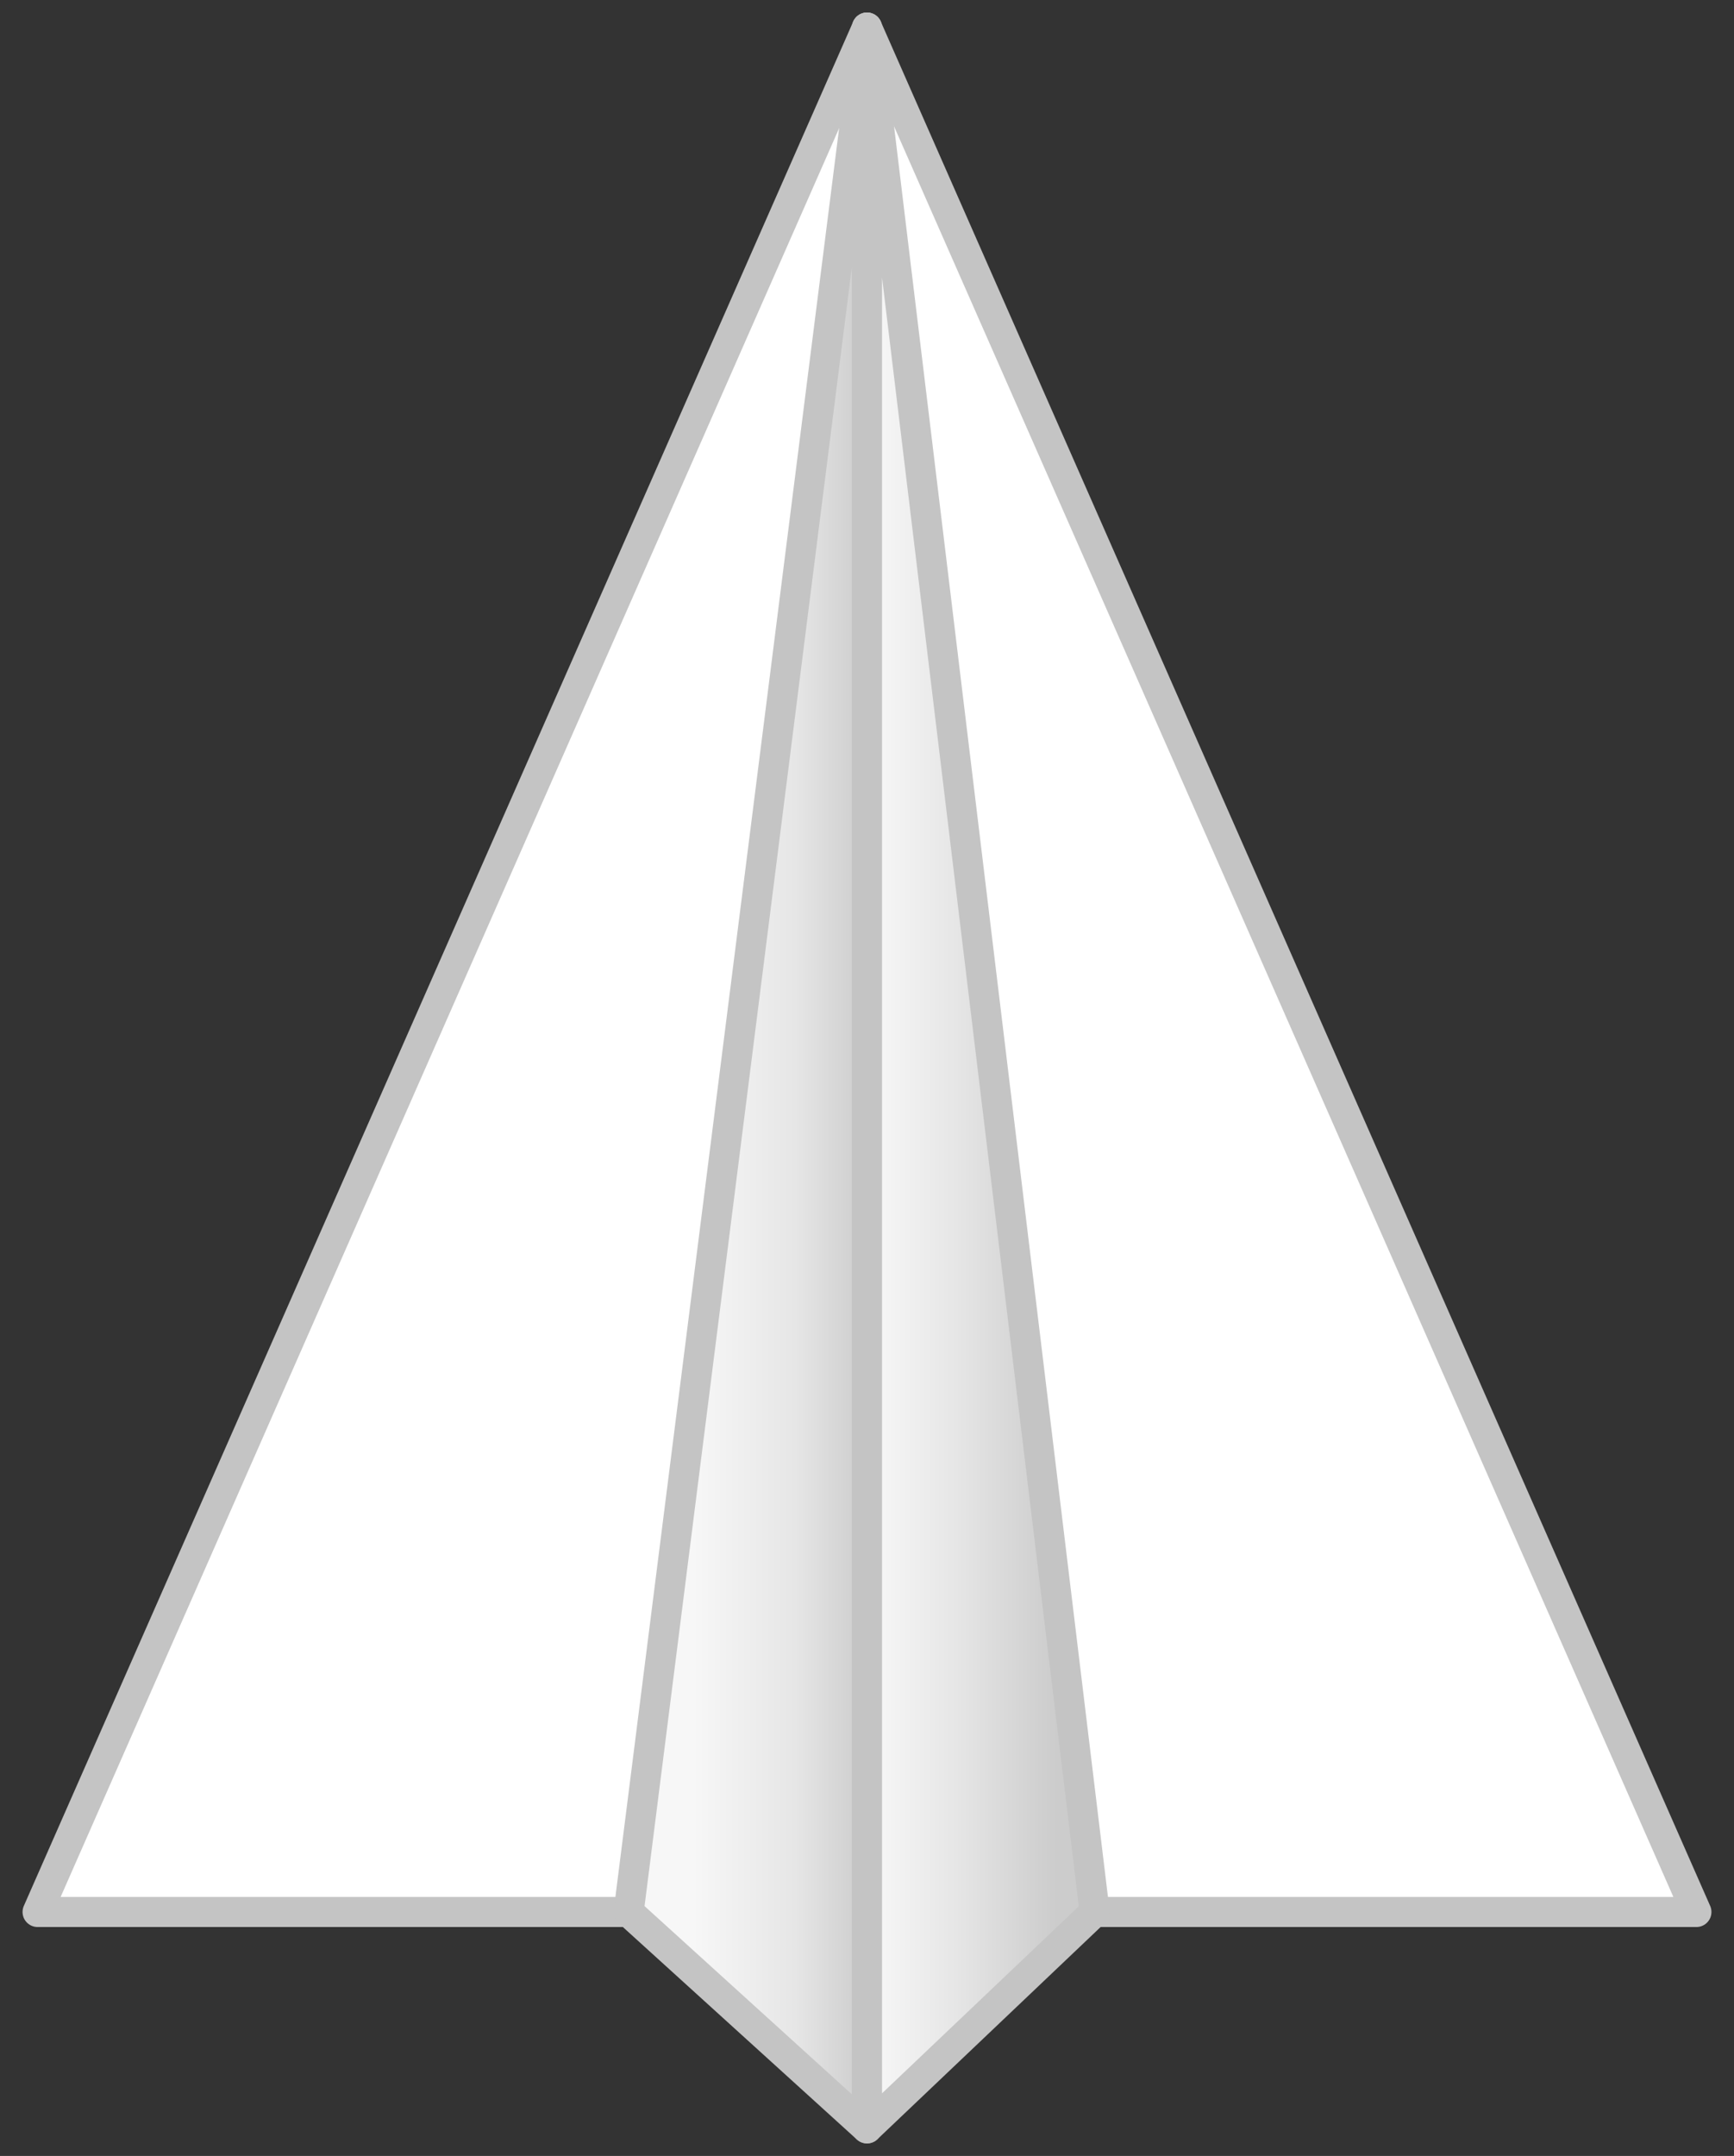 <svg data-name="Layer 1" xmlns="http://www.w3.org/2000/svg" width="173" height="215" viewBox="0 0 173 215">
  <rect x="0" y="0" width="173" height="215" fill="#333333" stroke="none"/>
  <defs>
    <linearGradient id="a" x1="62.72" y1="107.5" x2="86.5" y2="107.5" gradientTransform="matrix(1, 0, 0, 1, 0, 0)" gradientUnits="userSpaceOnUse">
      <stop offset=".27" stop-color="#f7f7f7"/>
      <stop offset=".7" stop-color="#e6e6e6"/>
      <stop offset="1" stop-color="#ccc"/>
    </linearGradient>
    <linearGradient id="b" x1="86.5" y1="107.5" x2="109.21" y2="107.5" gradientTransform="matrix(1, 0, 0, 1, 0, 0)" gradientUnits="userSpaceOnUse">
      <stop offset=".03" stop-color="#f7f7f7"/>
      <stop offset=".39" stop-color="#e6e6e6"/>
      <stop offset=".83" stop-color="#ccc"/>
    </linearGradient>
  </defs>
  <path style="fill:#fff;stroke:#c4c4c4;stroke-linejoin:round;stroke-width:3px" d="M86.5 2.75 3.75 190.67h165.5L86.5 2.75z"/>
  <path style="stroke:#c4c4c4;stroke-linejoin:round;stroke-width:3px;fill:url(#a)" d="M86.5 2.75v209.5l-23.78-21.58L86.5 2.75z"/>
  <path style="fill:url(#b);stroke:#c4c4c4;stroke-linejoin:round;stroke-width:3px" d="M86.5 2.75v209.5l22.71-21.58L86.5 2.75z"/>
</svg>
